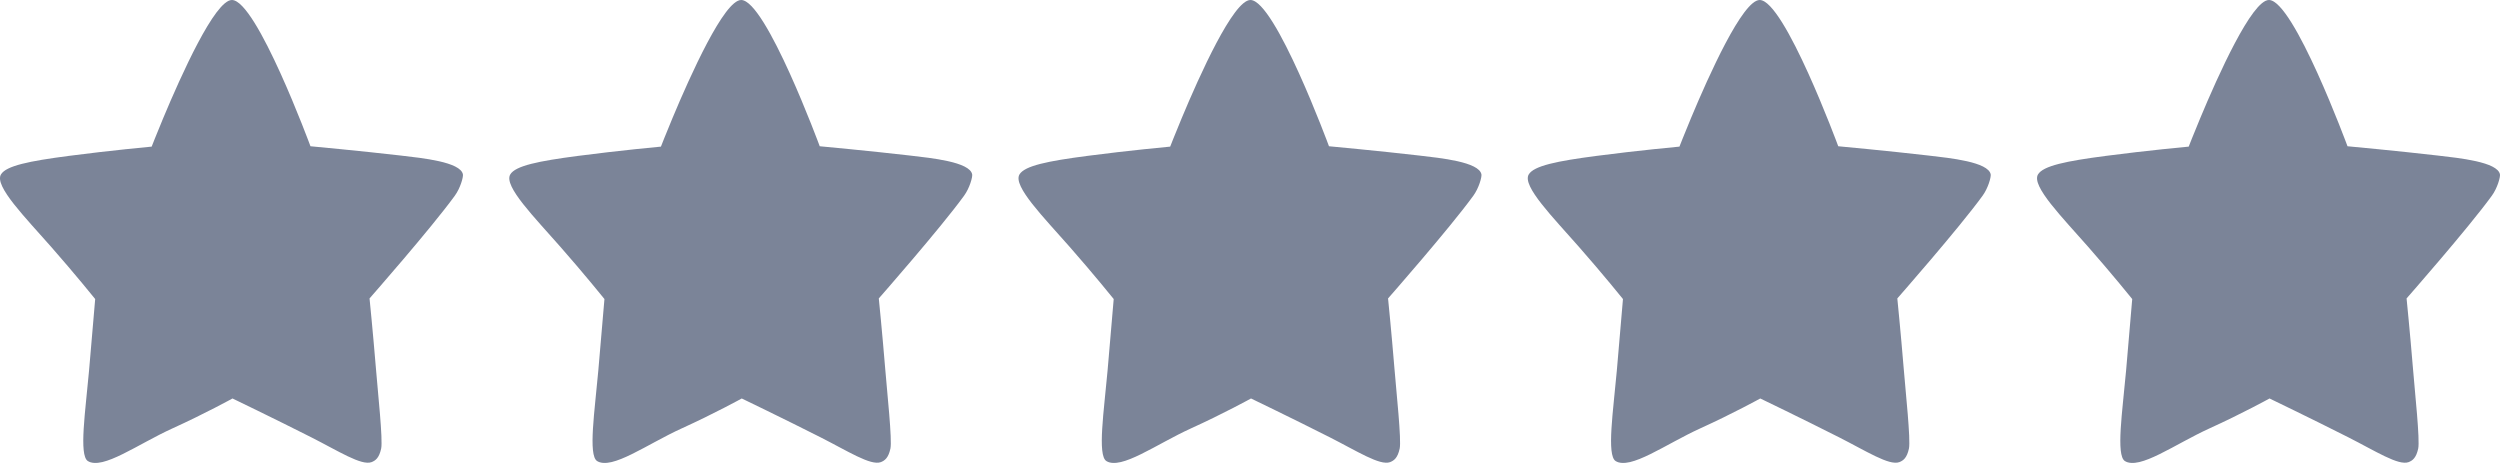 <svg width="54" height="10" viewBox="0 0 54 10" fill="none" xmlns="http://www.w3.org/2000/svg">
<g opacity="0.662">
<path fill-rule="evenodd" clip-rule="evenodd" d="M3.526 2.55C3.911 1.629 4.642 0 5.009 0C5.541 -6.72744e-05 6.706 3.159 6.706 3.159C6.706 3.159 7.786 3.259 8.658 3.36C9.121 3.414 9.947 3.497 9.999 3.766C10.01 3.824 9.944 4.063 9.823 4.229C9.311 4.934 7.982 6.446 7.982 6.446C7.982 6.446 8.055 7.168 8.12 7.958C8.161 8.469 8.274 9.505 8.233 9.69C8.189 9.894 8.109 9.949 8.026 9.982C7.81 10.065 7.307 9.741 6.72 9.444C5.92 9.039 5.022 8.607 5.022 8.607C5.022 8.607 4.429 8.934 3.726 9.253C2.976 9.594 2.216 10.157 1.898 9.959C1.7 9.835 1.847 8.869 1.923 8.01C1.994 7.199 2.056 6.459 2.056 6.459C2.056 6.459 1.616 5.913 1.103 5.33C0.549 4.699 -0.126 4.019 0.02 3.769C0.131 3.58 0.634 3.479 1.48 3.368C2.379 3.25 3.276 3.167 3.276 3.167C3.276 3.167 3.374 2.914 3.526 2.55Z" fill="#384564"/>
<path fill-rule="evenodd" clip-rule="evenodd" d="M14.526 2.55C14.911 1.629 15.642 0 16.009 0C16.541 -6.72744e-05 17.706 3.159 17.706 3.159C17.706 3.159 18.785 3.259 19.658 3.36C20.121 3.414 20.947 3.497 20.999 3.766C21.01 3.824 20.944 4.063 20.823 4.229C20.311 4.934 18.982 6.446 18.982 6.446C18.982 6.446 19.055 7.168 19.12 7.958C19.161 8.469 19.274 9.505 19.233 9.69C19.189 9.894 19.109 9.949 19.026 9.982C18.81 10.065 18.307 9.741 17.72 9.444C16.92 9.039 16.022 8.607 16.022 8.607C16.022 8.607 15.429 8.934 14.726 9.253C13.976 9.594 13.216 10.157 12.898 9.959C12.7 9.835 12.847 8.869 12.923 8.01C12.994 7.199 13.056 6.459 13.056 6.459C13.056 6.459 12.616 5.913 12.103 5.33C11.55 4.699 10.874 4.019 11.021 3.769C11.131 3.58 11.634 3.479 12.48 3.368C13.379 3.25 14.276 3.167 14.276 3.167C14.276 3.167 14.374 2.914 14.526 2.55Z" fill="#384564"/>
<path fill-rule="evenodd" clip-rule="evenodd" d="M25.526 2.55C25.91 1.629 26.642 0 27.009 0C27.541 -6.72744e-05 28.706 3.159 28.706 3.159C28.706 3.159 29.785 3.259 30.658 3.36C31.121 3.414 31.947 3.497 31.999 3.766C32.01 3.824 31.944 4.063 31.823 4.229C31.311 4.934 29.982 6.446 29.982 6.446C29.982 6.446 30.055 7.168 30.12 7.958C30.161 8.469 30.274 9.505 30.233 9.69C30.189 9.894 30.109 9.949 30.026 9.982C29.81 10.065 29.307 9.741 28.72 9.444C27.92 9.039 27.022 8.607 27.022 8.607C27.022 8.607 26.429 8.934 25.726 9.253C24.976 9.594 24.215 10.157 23.898 9.959C23.7 9.835 23.847 8.869 23.923 8.01C23.994 7.199 24.056 6.459 24.056 6.459C24.056 6.459 23.616 5.913 23.103 5.33C22.549 4.699 21.874 4.019 22.02 3.769C22.131 3.58 22.634 3.479 23.48 3.368C24.379 3.25 25.276 3.167 25.276 3.167C25.276 3.167 25.374 2.914 25.526 2.55Z" fill="#384564"/>
<path fill-rule="evenodd" clip-rule="evenodd" d="M36.526 2.55C36.91 1.629 37.642 0 38.009 0C38.541 -6.72744e-05 39.706 3.159 39.706 3.159C39.706 3.159 40.785 3.259 41.658 3.36C42.121 3.414 42.947 3.497 42.999 3.766C43.01 3.824 42.944 4.063 42.823 4.229C42.311 4.934 40.982 6.446 40.982 6.446C40.982 6.446 41.055 7.168 41.12 7.958C41.161 8.469 41.274 9.505 41.233 9.69C41.189 9.894 41.109 9.949 41.026 9.982C40.81 10.065 40.307 9.741 39.72 9.444C38.92 9.039 38.022 8.607 38.022 8.607C38.022 8.607 37.429 8.934 36.726 9.253C35.976 9.594 35.215 10.157 34.898 9.959C34.7 9.835 34.847 8.869 34.923 8.01C34.994 7.199 35.056 6.459 35.056 6.459C35.056 6.459 34.616 5.913 34.103 5.33C33.55 4.699 32.874 4.019 33.02 3.769C33.131 3.58 33.634 3.479 34.48 3.368C35.379 3.25 36.276 3.167 36.276 3.167C36.276 3.167 36.374 2.914 36.526 2.55Z" fill="#384564"/>
<path fill-rule="evenodd" clip-rule="evenodd" d="M47.526 2.55C47.91 1.629 48.642 0 49.009 0C49.541 -6.72744e-05 50.706 3.159 50.706 3.159C50.706 3.159 51.785 3.259 52.658 3.36C53.121 3.414 53.947 3.497 53.999 3.766C54.01 3.824 53.944 4.063 53.823 4.229C53.311 4.934 51.982 6.446 51.982 6.446C51.982 6.446 52.055 7.168 52.12 7.958C52.161 8.469 52.274 9.505 52.233 9.69C52.189 9.894 52.109 9.949 52.026 9.982C51.81 10.065 51.307 9.741 50.72 9.444C49.92 9.039 49.022 8.607 49.022 8.607C49.022 8.607 48.429 8.934 47.726 9.253C46.976 9.594 46.215 10.157 45.898 9.959C45.7 9.835 45.847 8.869 45.923 8.01C45.994 7.199 46.056 6.459 46.056 6.459C46.056 6.459 45.616 5.913 45.103 5.33C44.55 4.699 43.874 4.019 44.02 3.769C44.131 3.58 44.634 3.479 45.48 3.368C46.379 3.25 47.276 3.167 47.276 3.167C47.276 3.167 47.374 2.914 47.526 2.55Z" fill="#384564"/>
</g>
</svg>
